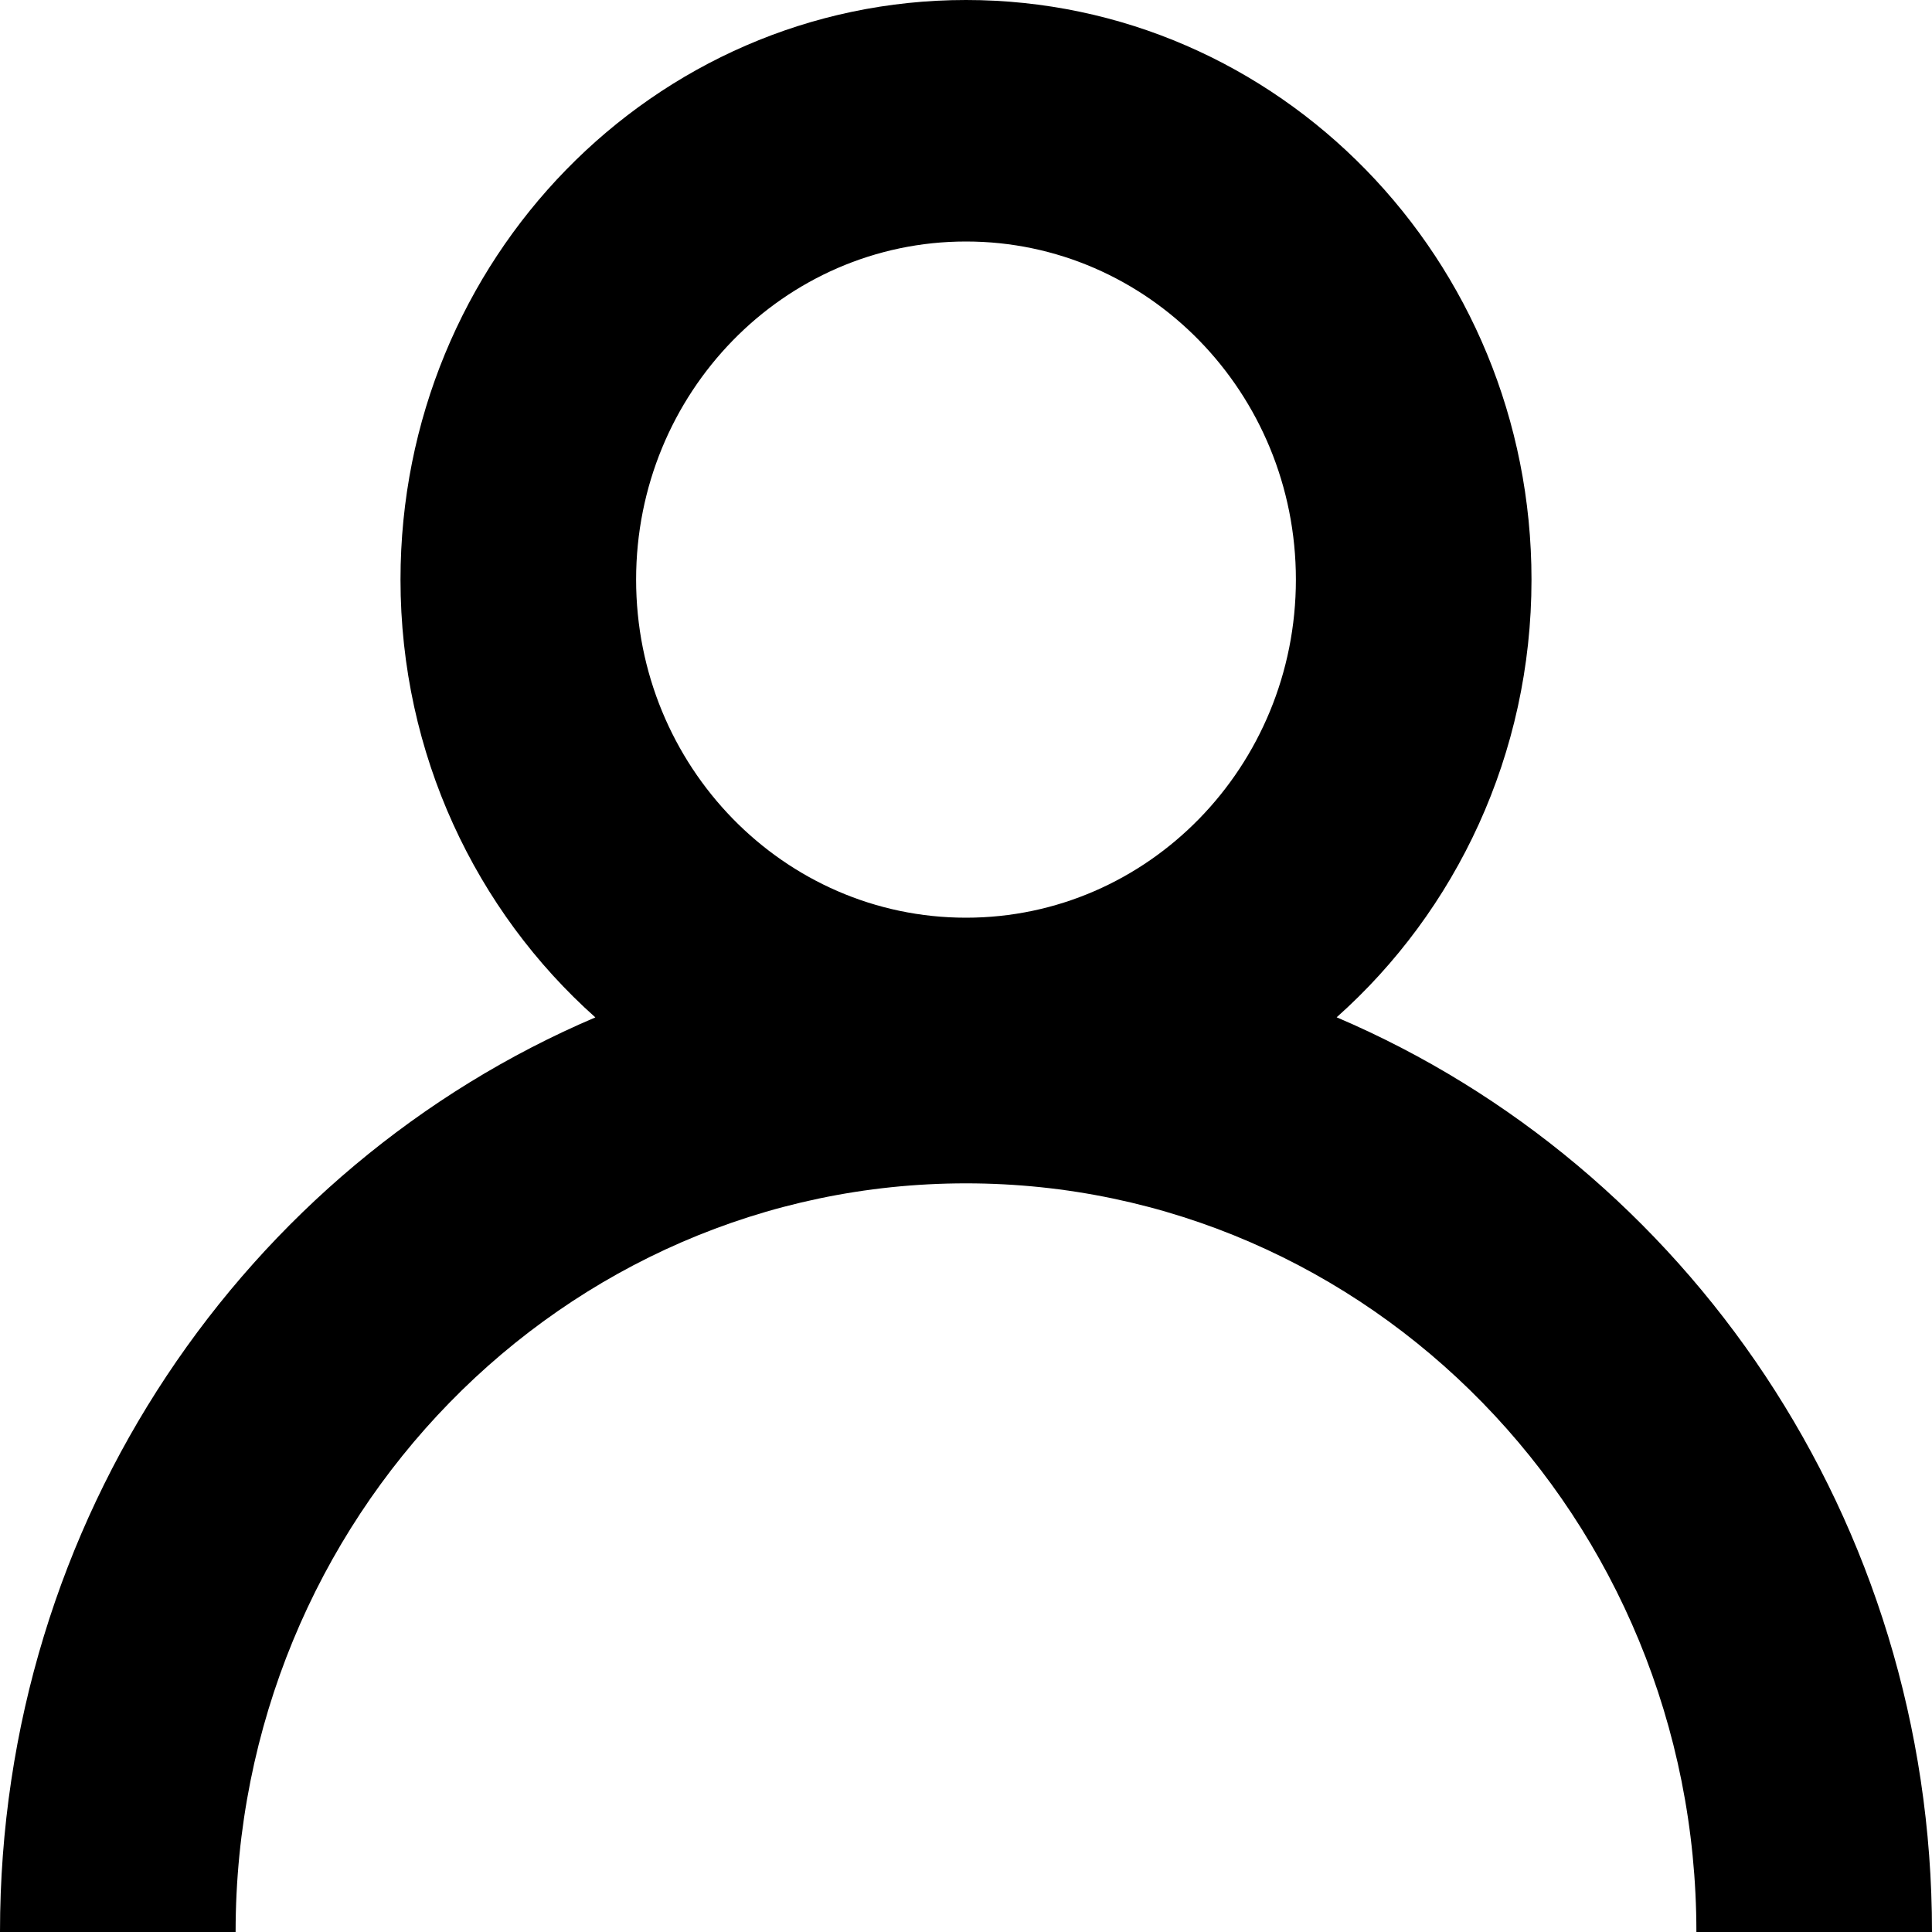 <svg width="20" height="20" viewBox="0 0 20 20" fill="none" xmlns="http://www.w3.org/2000/svg">
<g clip-path="url(#clip0_1_20)">
<path fill-rule="evenodd" clip-rule="evenodd" d="M13.837 10.531C15.072 9.431 15.854 7.809 15.854 6C15.854 2.686 13.233 0 10 0C6.767 0 4.146 2.686 4.146 6C4.146 7.809 4.928 9.431 6.163 10.532C2.544 12.074 0 15.732 0 20H2.439C2.439 15.72 5.824 12.25 10 12.25C14.176 12.25 17.561 15.72 17.561 20H20C20 15.732 17.456 12.074 13.837 10.531ZM13.415 6C13.415 7.933 11.886 9.5 10 9.5C8.114 9.5 6.585 7.933 6.585 6C6.585 4.067 8.114 2.5 10 2.5C11.886 2.5 13.415 4.067 13.415 6Z" fill="currentColor"/>
</g>
<defs>
<clipPath id="clip0_1_20">
<rect width="20" height="20" fill="white"/>
</clipPath>
</defs>
</svg>
